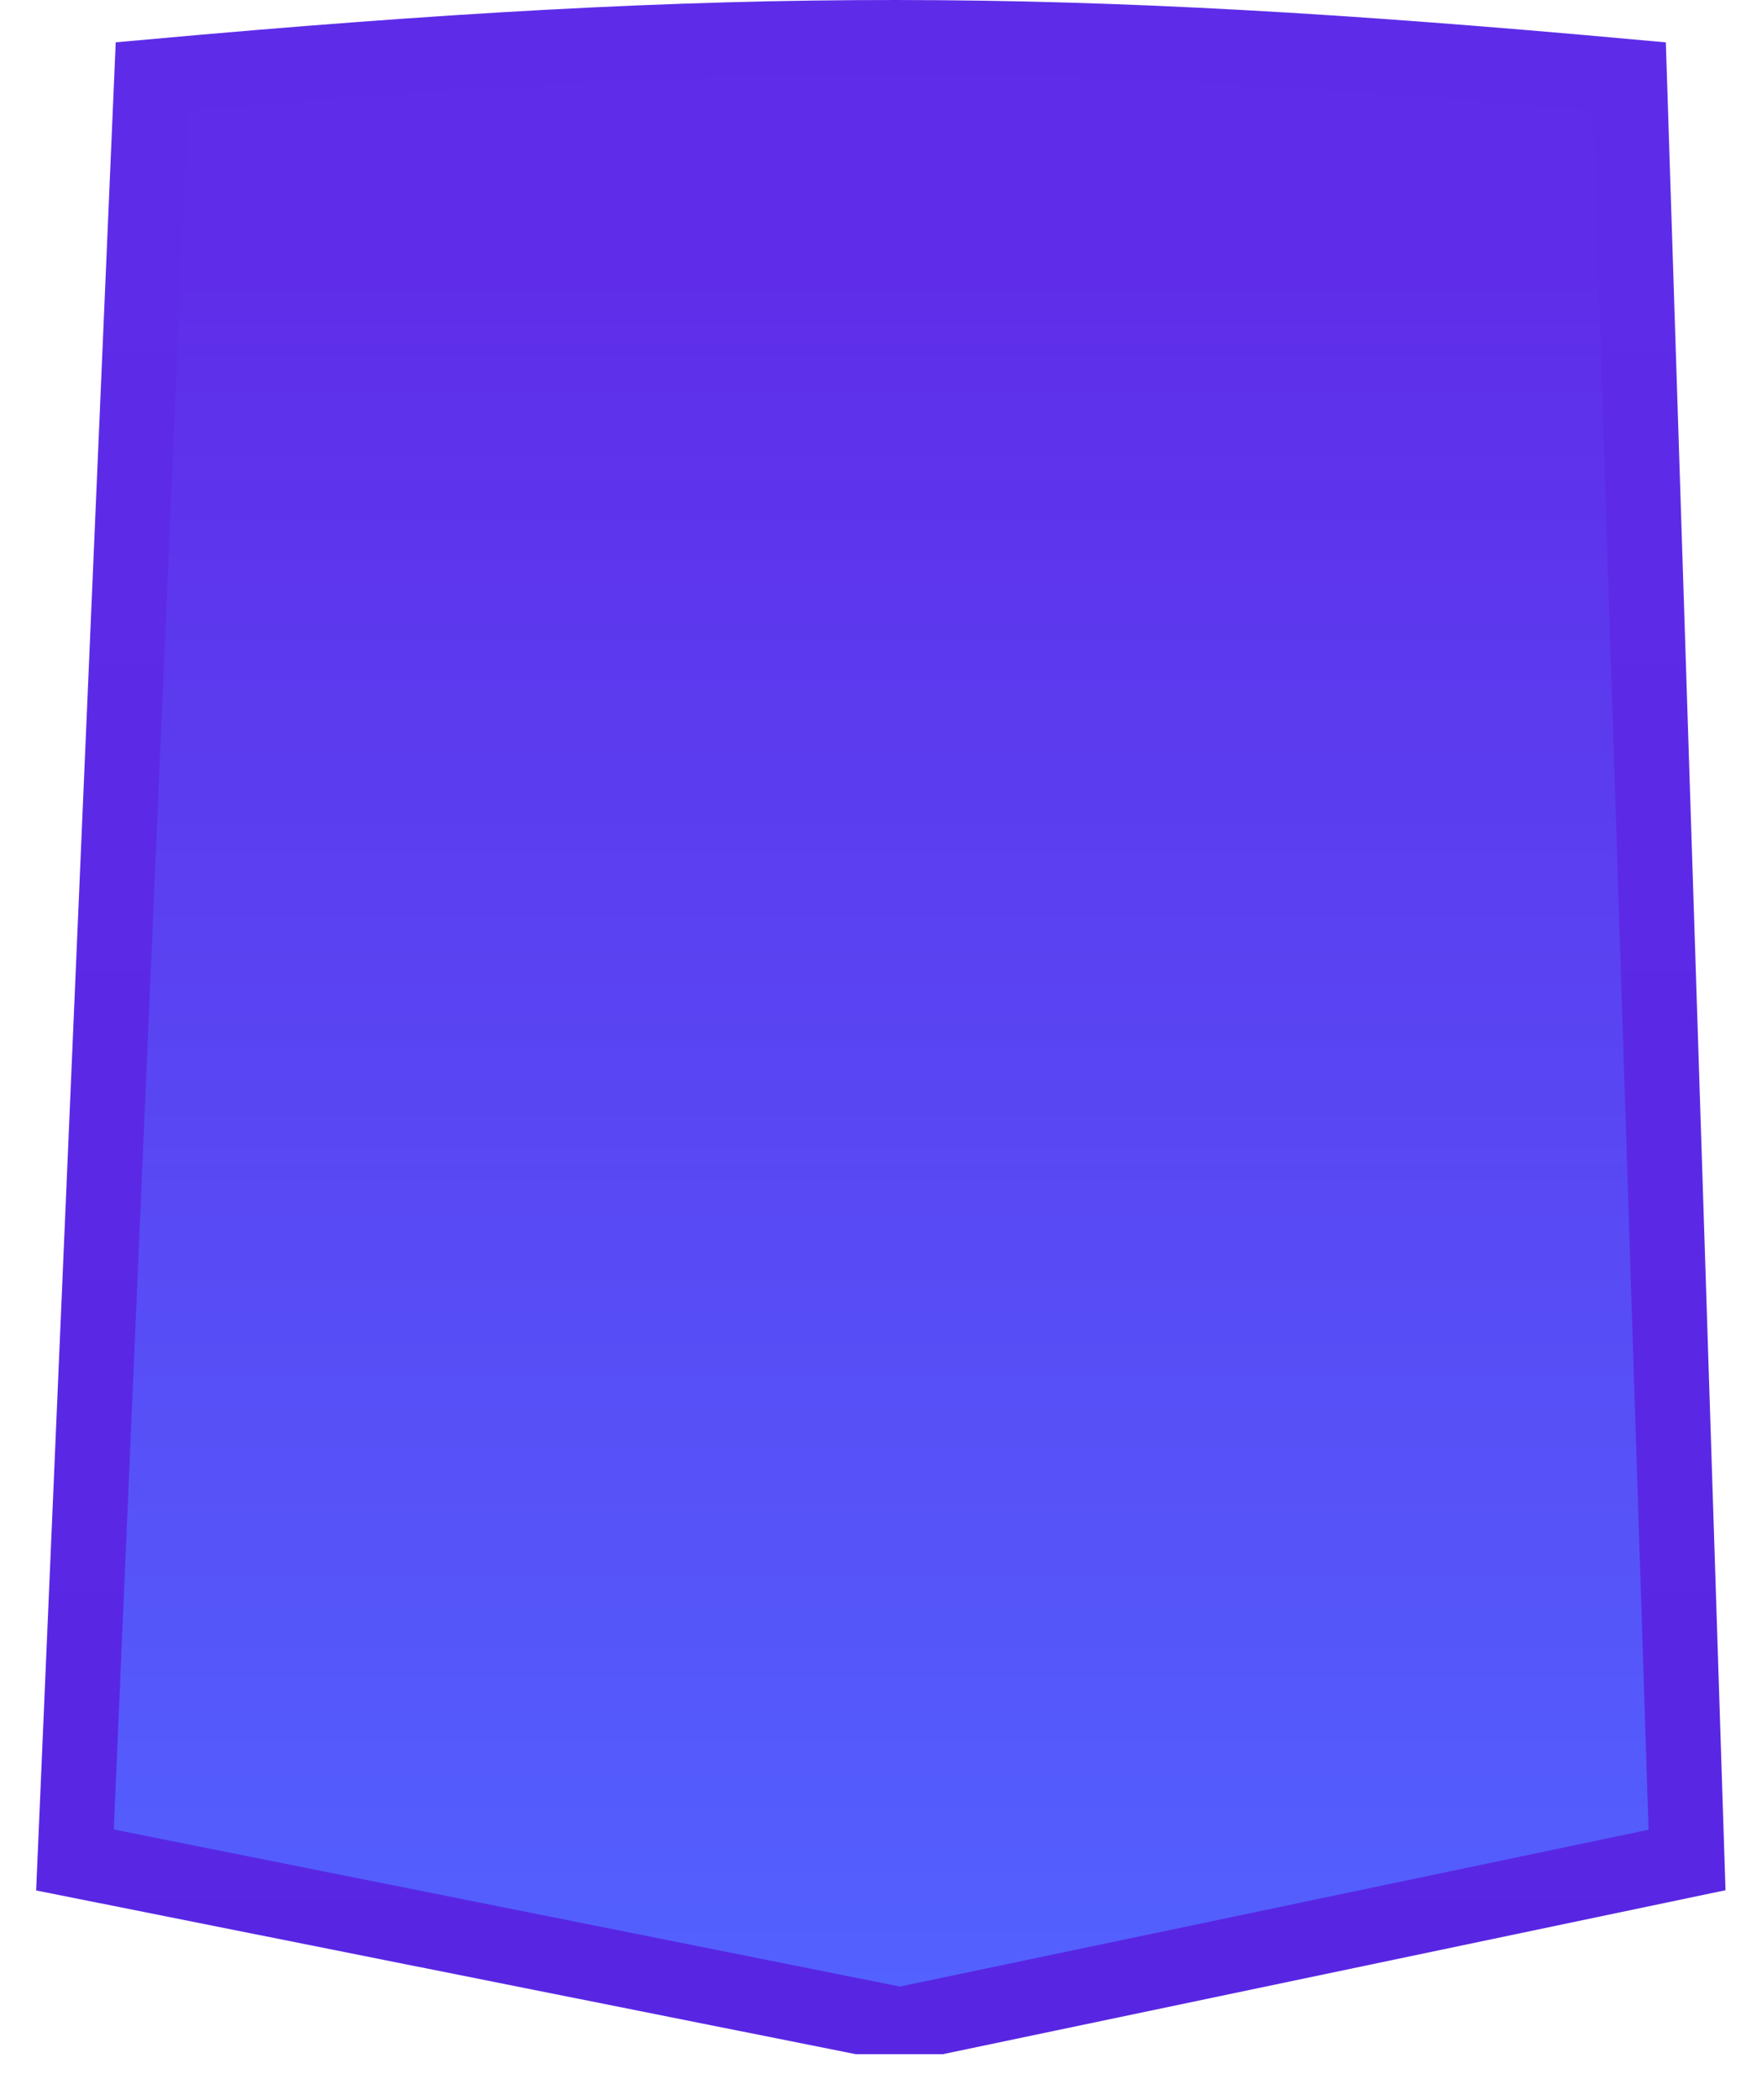 <svg width="47" height="56" viewBox="0 0 47 56" fill="none" xmlns="http://www.w3.org/2000/svg">
<path d="M43.464 2.046C28.291 0.668 19.675 0.635 4.048 2.046L2 49.604L24.012 54L45 49.604L43.464 2.046Z" fill="url(#paint0_linear)" stroke="url(#paint1_linear)" stroke-width="2"/>
<defs>
<linearGradient id="paint0_linear" x1="23.5" y1="7.32" x2="23.5" y2="54.779" gradientUnits="userSpaceOnUse">
<stop stop-color="#5F2DE9"/>
<stop offset="1" stop-color="#5263FF"/>
</linearGradient>
<linearGradient id="paint1_linear" x1="23.5" y1="54.779" x2="23.5" y2="5.275" gradientUnits="userSpaceOnUse">
<stop stop-color="#FABB1B" stop-opacity="0"/>
<stop offset="0" stop-color="#5826E3"/>
<stop offset="1" stop-color="#5E2CE8"/>
</linearGradient>
</defs>
</svg>

